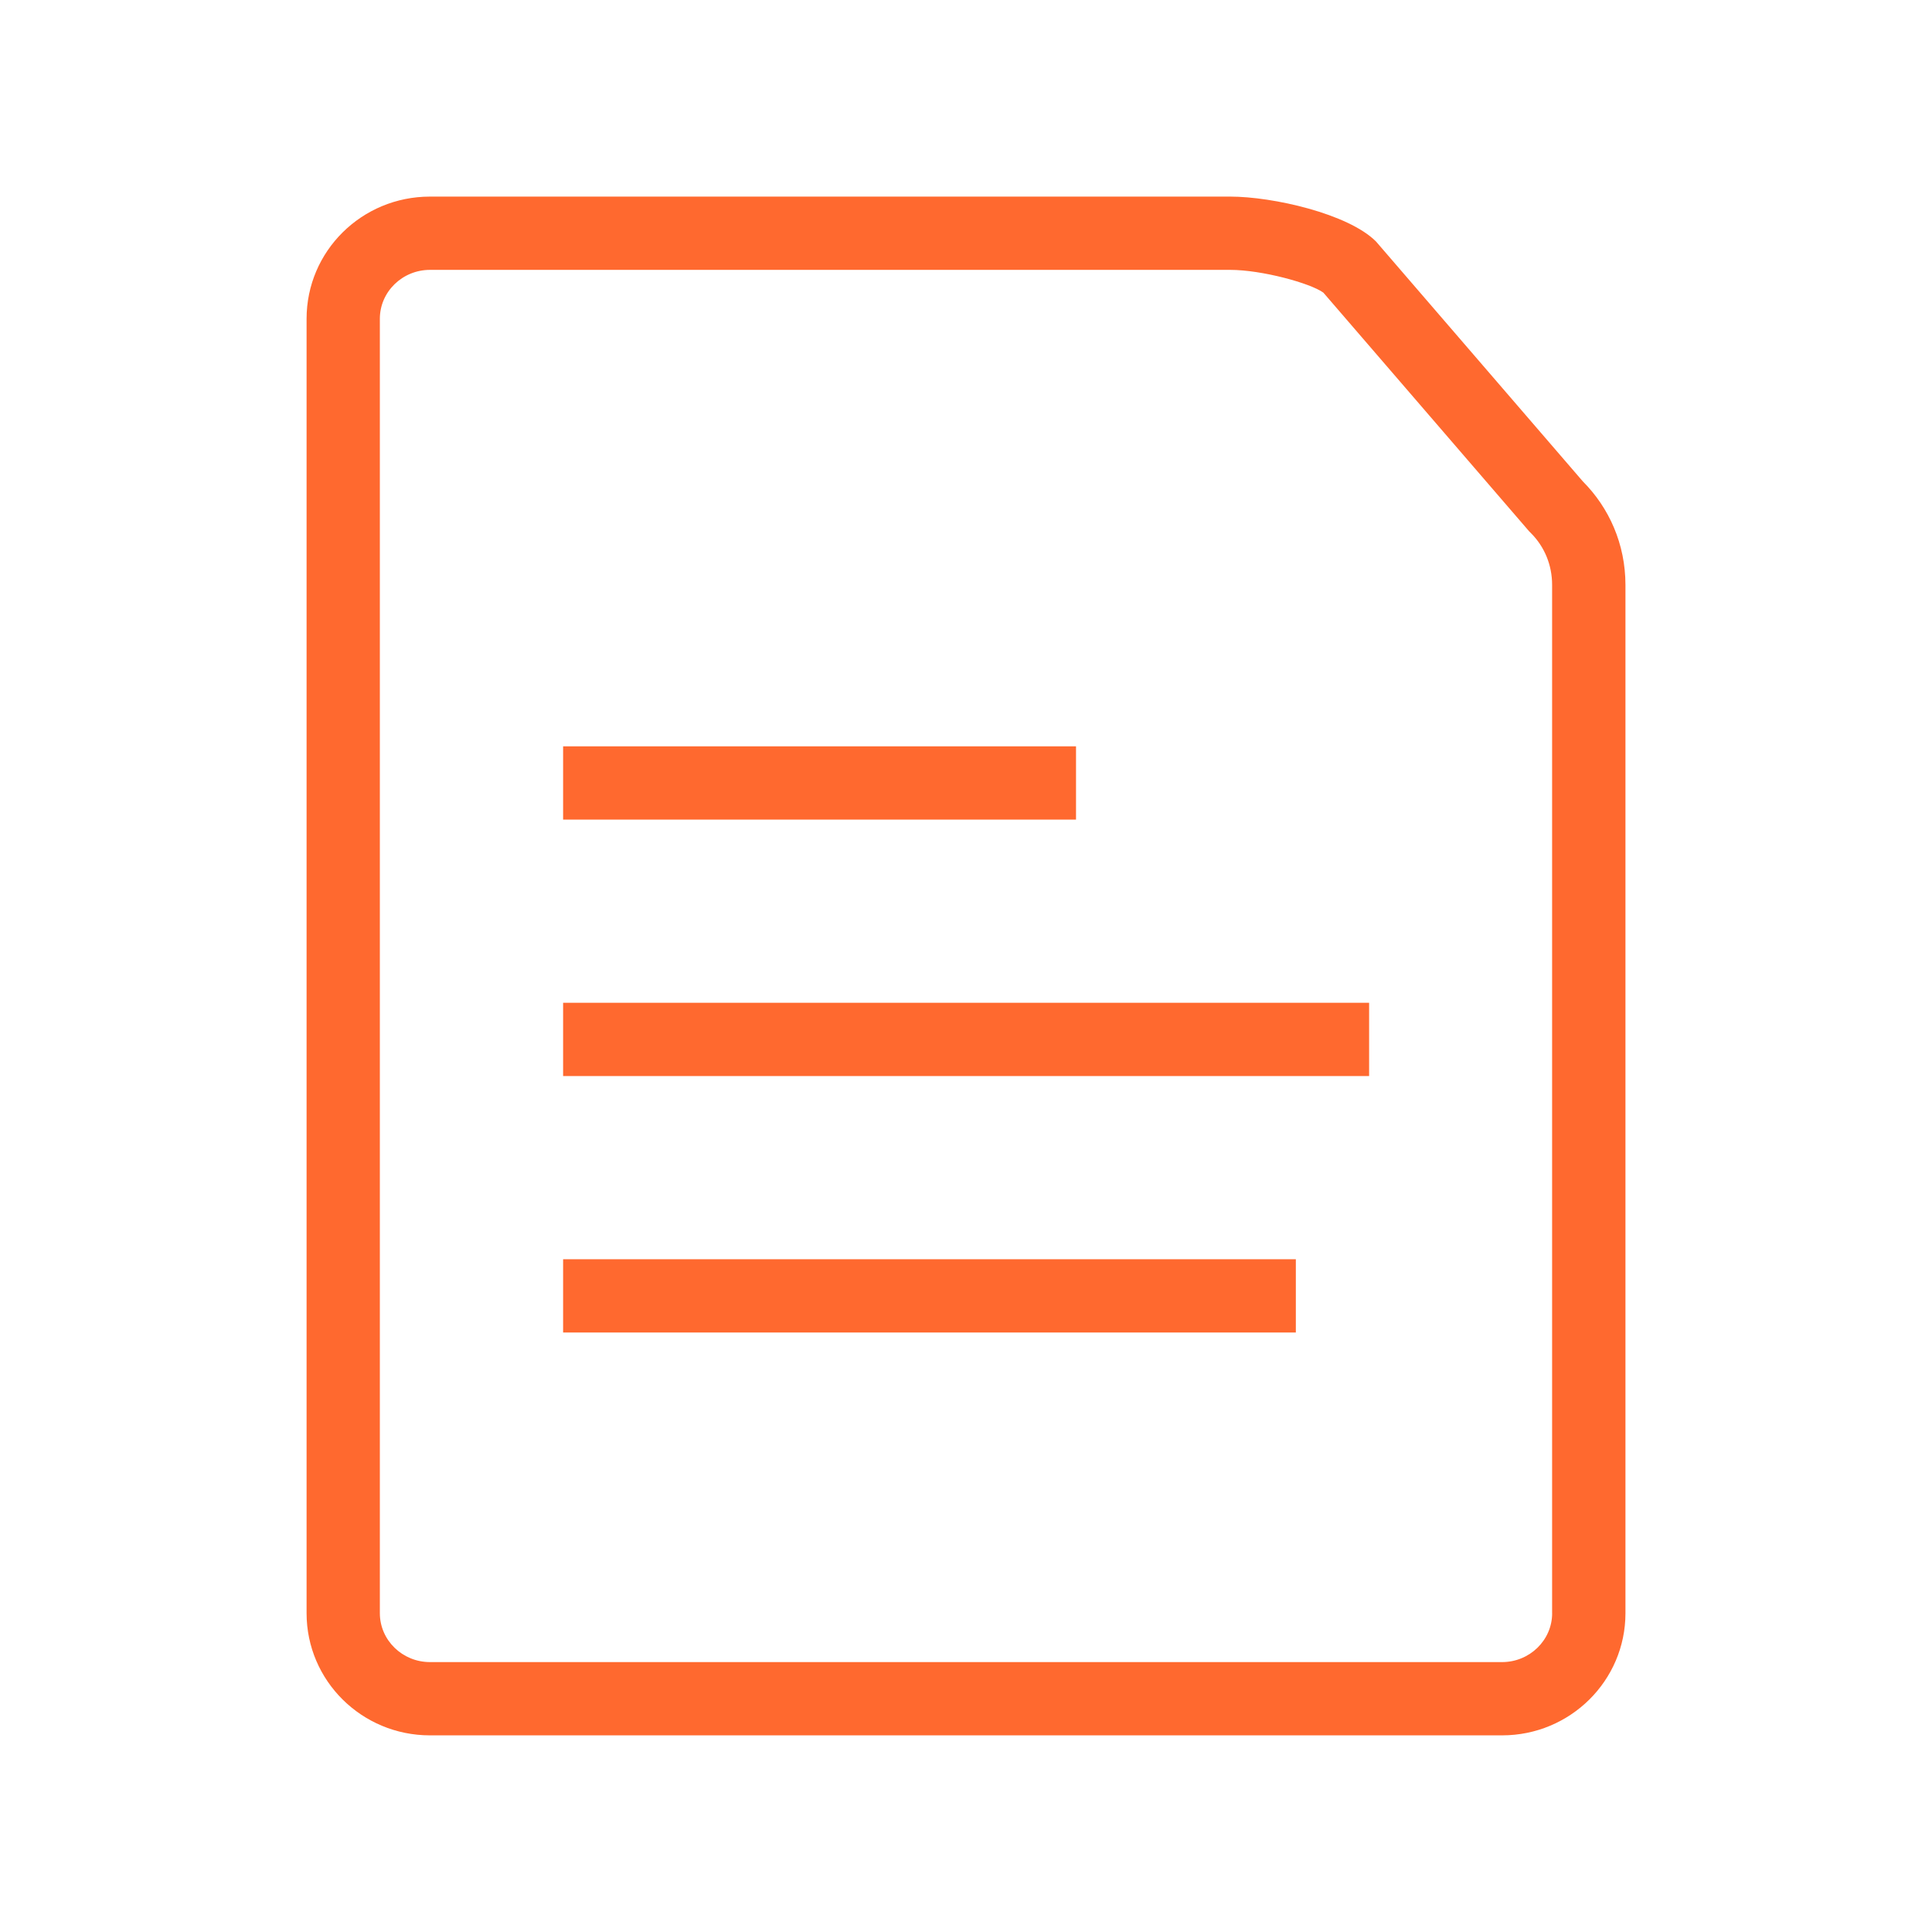 <?xml version="1.0" standalone="no"?><!DOCTYPE svg PUBLIC "-//W3C//DTD SVG 1.1//EN" "http://www.w3.org/Graphics/SVG/1.1/DTD/svg11.dtd"><svg t="1553014191982" class="icon" style="" viewBox="0 0 1024 1024" version="1.1" xmlns="http://www.w3.org/2000/svg" p-id="26052" xmlns:xlink="http://www.w3.org/1999/xlink" width="200" height="200"><defs><style type="text/css"></style></defs><path d="M838.942 255.157l-109.634-127.169c-14.738-14.738-54.74-23.787-77.303-23.787L227.894 104.201c-36.156 0-65.4 28.933-65.4 64.759l0 686.079c0 35.749 29.244 64.74 65.4 64.74l568.231 0c36.118 0 65.4-28.991 65.4-64.74L861.525 310.013C861.506 288.323 852.845 269.099 838.942 255.157zM822.67 855.04c0 14.292-11.923 25.904-26.564 25.904L227.894 880.943c-14.641 0-26.564-11.631-26.564-25.904L201.33 168.96c0-14.292 11.923-25.923 26.564-25.923L652.004 143.037c16.855 0 42.603 7.088 49.419 12.078l108.1 125.383 0.913 1.068 0.99 0.99c7.243 7.262 11.224 16.991 11.224 27.418L822.65 855.04z" p-id="26053" fill="#FF692F"></path><path d="M298.459 667.422l388.361 0 0 38.836-388.361 0 0-38.836Z" p-id="26054" fill="#FF692F"></path><path d="M298.459 531.496l427.198 0 0 38.836-427.198 0 0-38.836Z" p-id="26055" fill="#FF692F"></path><path d="M298.459 395.569l271.853 0 0 38.836-271.853 0 0-38.836Z" p-id="26056" fill="#FF692F"></path></svg>